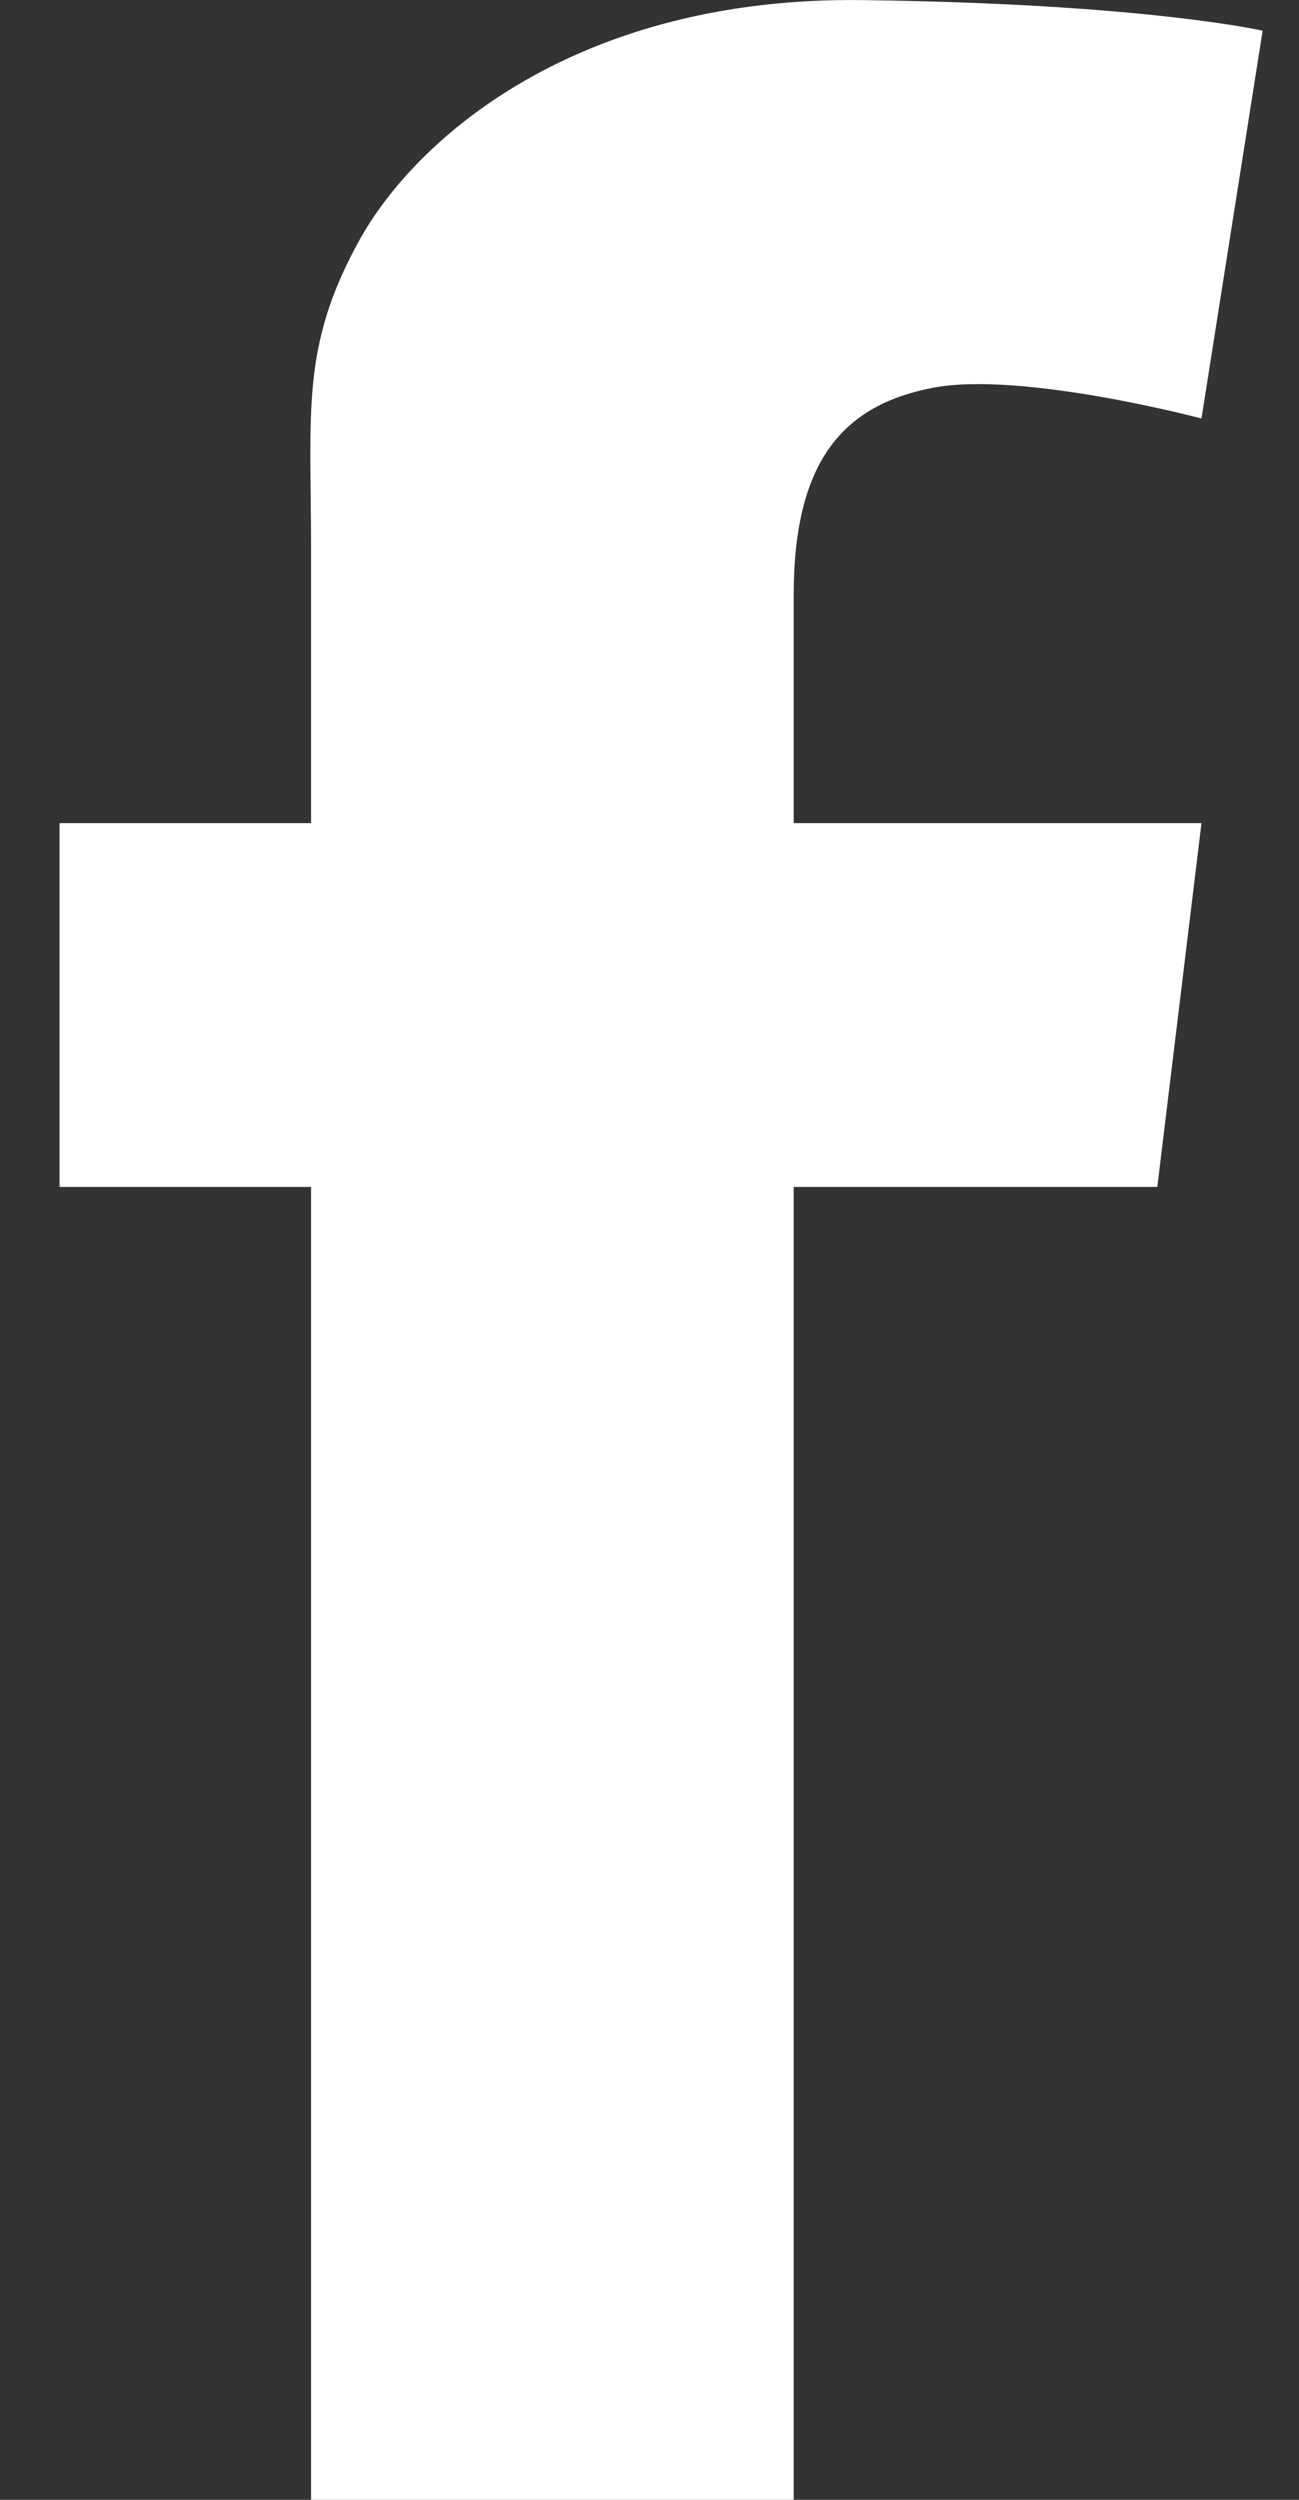 <svg width="13" height="25" viewBox="0 0 13 25" fill="none" xmlns="http://www.w3.org/2000/svg">
<rect x="0" y="0" width="13" height="25" fill="#333333" stroke="none"/>
<path d="M7.943 5.953C7.943 6.209 7.943 7.045 7.943 8.232H12.024L11.582 11.87H7.943C7.943 17.481 7.943 25 7.943 25H3.113C3.113 25 3.113 17.581 3.113 11.87H0.596V8.232H3.113C3.113 6.789 3.113 5.763 3.113 5.477C3.113 4.116 3.01 3.47 3.589 2.416C4.167 1.361 5.799 -0.033 8.622 0.001C11.446 0.035 12.636 0.307 12.636 0.307L12.024 4.185C12.024 4.185 10.222 3.708 9.336 3.878C8.453 4.048 7.943 4.592 7.943 5.953Z" fill="white"/>
</svg>
